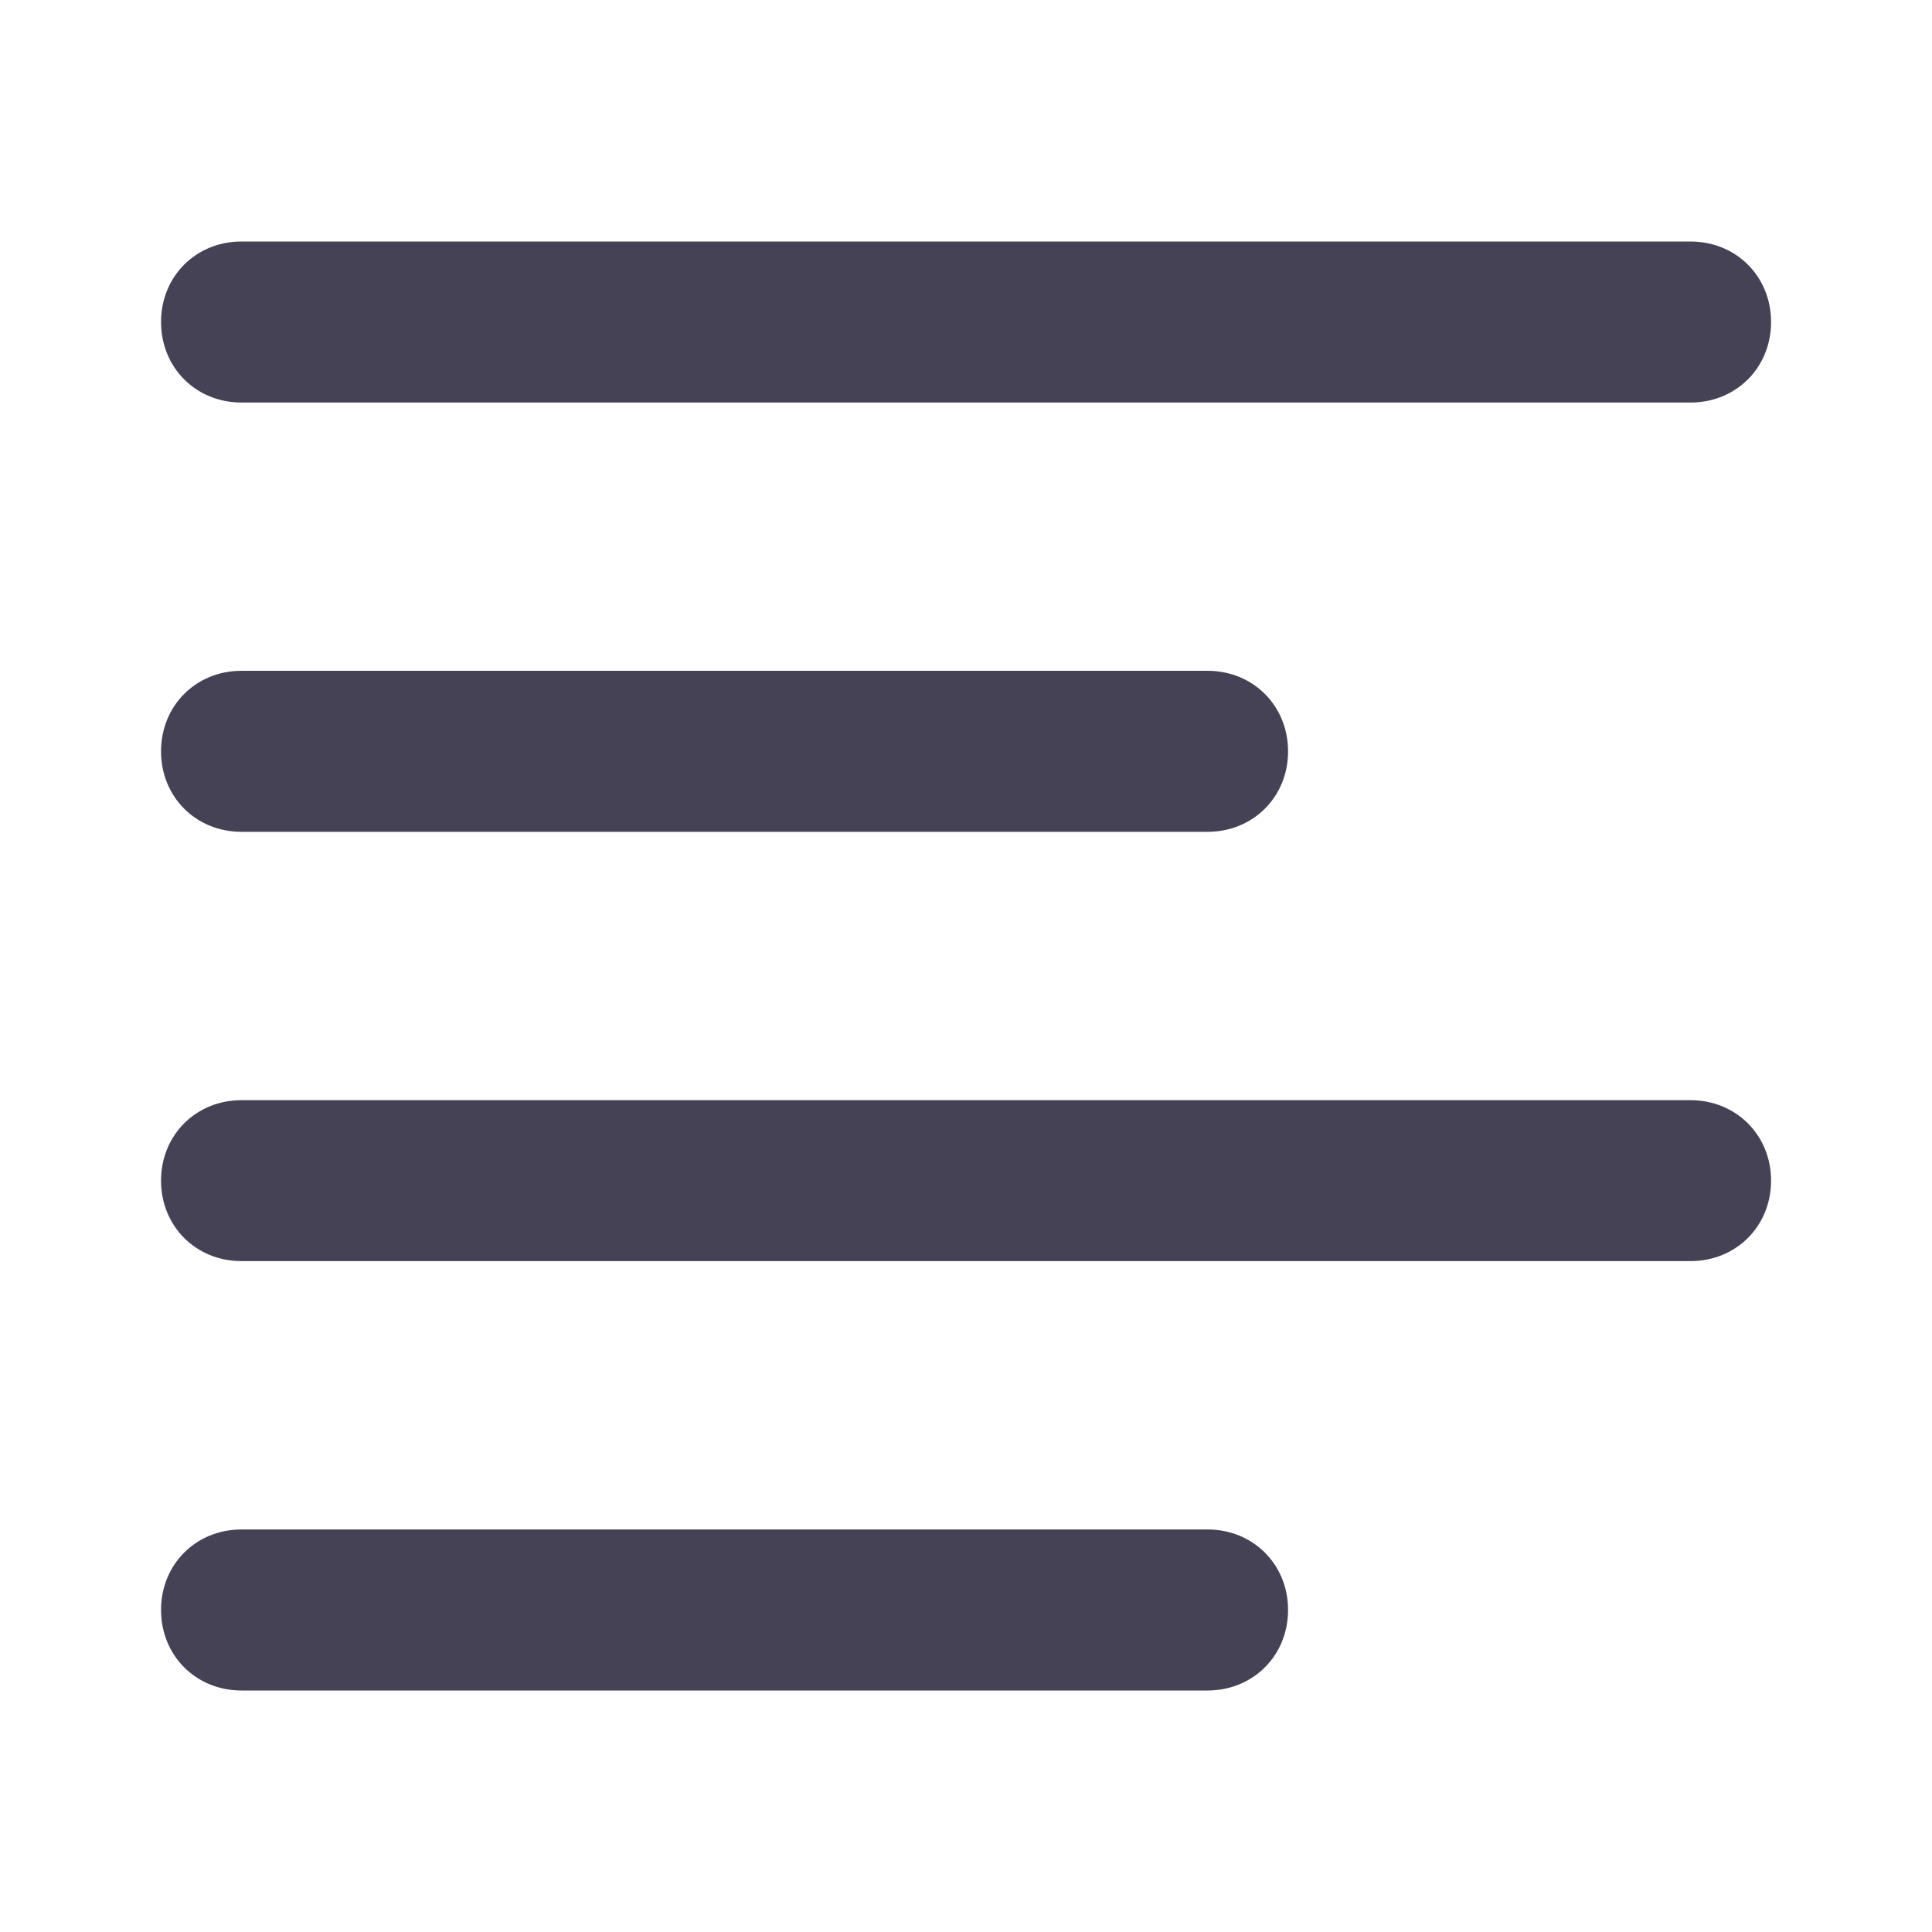<svg width="20" height="20" viewBox="0 0 20 20" fill="none" xmlns="http://www.w3.org/2000/svg">
<path d="M17.5 4.167H2.5C2.028 4.167 1.667 3.806 1.667 3.333C1.667 2.861 2.028 2.5 2.5 2.5H17.5C17.972 2.5 18.334 2.861 18.334 3.333C18.334 3.806 17.972 4.167 17.5 4.167Z" fill="#464255"/>
<path d="M12.5 8.611H2.5C2.028 8.611 1.667 8.25 1.667 7.778C1.667 7.305 2.028 6.944 2.5 6.944H12.5C12.972 6.944 13.334 7.305 13.334 7.778C13.334 8.25 12.972 8.611 12.5 8.611Z" fill="#464255"/>
<path d="M17.5 13.055H2.5C2.028 13.055 1.667 12.694 1.667 12.222C1.667 11.75 2.028 11.389 2.5 11.389H17.5C17.972 11.389 18.334 11.75 18.334 12.222C18.334 12.694 17.972 13.055 17.5 13.055Z" fill="#464255"/>
<path d="M12.5 17.5H2.5C2.028 17.5 1.667 17.139 1.667 16.666C1.667 16.194 2.028 15.833 2.5 15.833H12.5C12.972 15.833 13.334 16.194 13.334 16.666C13.334 17.139 12.972 17.5 12.5 17.5Z" fill="#464255"/>
</svg>
